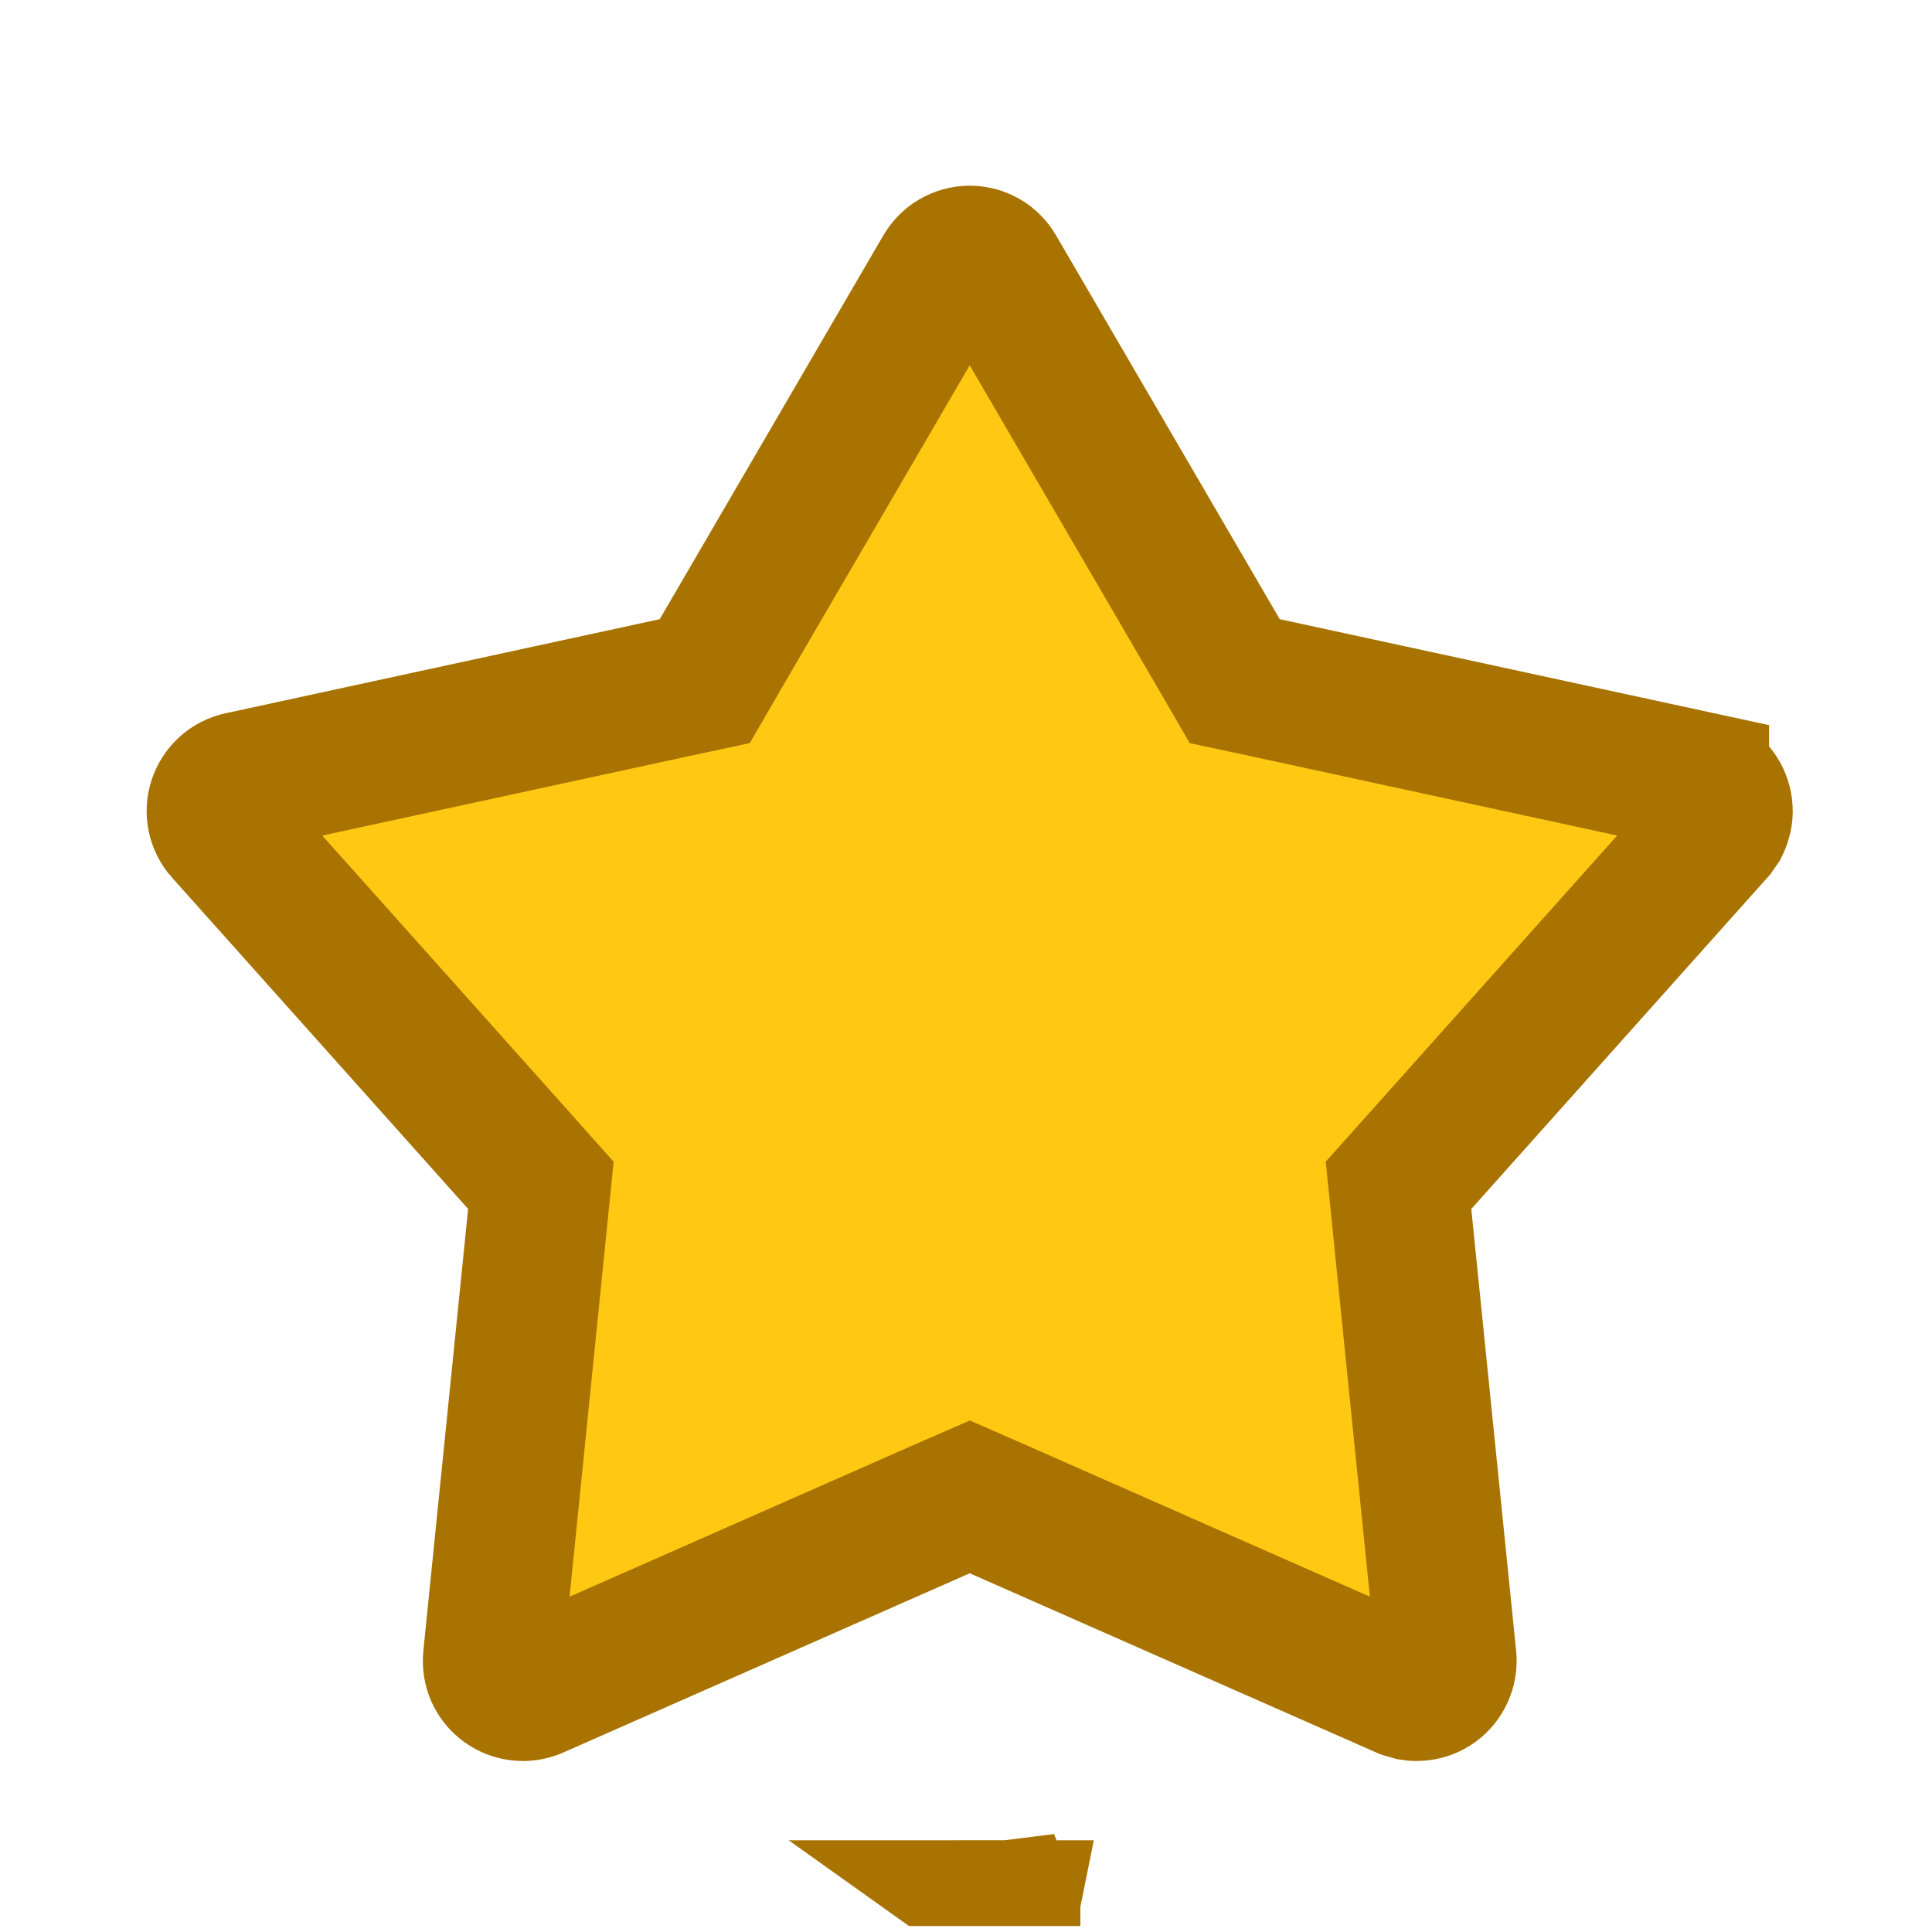 <svg width="23" height="23" viewBox="0 0 23 23" fill="none" xmlns="http://www.w3.org/2000/svg">
<g clip-path="url(#clip0_582_7875)">
<path d="M12.017 22.751L12.002 22.747M12.017 22.751L12.013 22.741L12.005 22.742L12.002 22.747M12.017 22.751L12.027 22.747M12.017 22.751L12.019 22.741H12.023L12.027 22.747M12.002 22.747L11.995 22.742H12.003L12.002 22.747ZM12.027 22.747L12.028 22.746V22.742H12.025L12.027 22.747Z" stroke="#A87300" stroke-width="1.667"/>
<path d="M11.545 3.044C11.607 3.044 11.669 3.061 11.723 3.092C11.777 3.123 11.821 3.168 11.852 3.222L14.515 7.791L14.699 8.109L15.059 8.186L20.227 9.305V9.306C20.288 9.319 20.345 9.348 20.392 9.39C20.438 9.432 20.472 9.486 20.491 9.545C20.51 9.604 20.514 9.668 20.501 9.729C20.494 9.759 20.485 9.789 20.471 9.817L20.418 9.893L16.895 13.836L16.649 14.111L16.686 14.476L17.22 19.738C17.226 19.8 17.216 19.863 17.19 19.92C17.165 19.977 17.125 20.026 17.075 20.063C17.025 20.099 16.965 20.122 16.902 20.129C16.871 20.132 16.84 20.132 16.81 20.127L16.721 20.101L11.881 17.967L11.545 17.82L11.208 17.967L6.368 20.101C6.311 20.126 6.248 20.136 6.187 20.129C6.124 20.122 6.065 20.099 6.015 20.063C5.964 20.026 5.924 19.977 5.898 19.92C5.873 19.863 5.863 19.8 5.869 19.738L6.402 14.476L6.439 14.111L6.194 13.836L2.671 9.894H2.67C2.628 9.847 2.6 9.79 2.587 9.729C2.574 9.668 2.577 9.604 2.597 9.545C2.616 9.486 2.651 9.432 2.697 9.39C2.744 9.348 2.8 9.319 2.861 9.306L8.03 8.186L8.39 8.109L8.574 7.791L11.236 3.222C11.268 3.168 11.312 3.123 11.366 3.092C11.42 3.061 11.482 3.044 11.545 3.044Z" fill="#FFC813" stroke="#A87300" stroke-width="1.667"/>
</g>
<defs>
<clipPath id="clip0_582_7875">
<rect width="22.857" height="22.857" fill="white" transform="translate(0.115 0.072)"/>
</clipPath>
</defs>
</svg>
